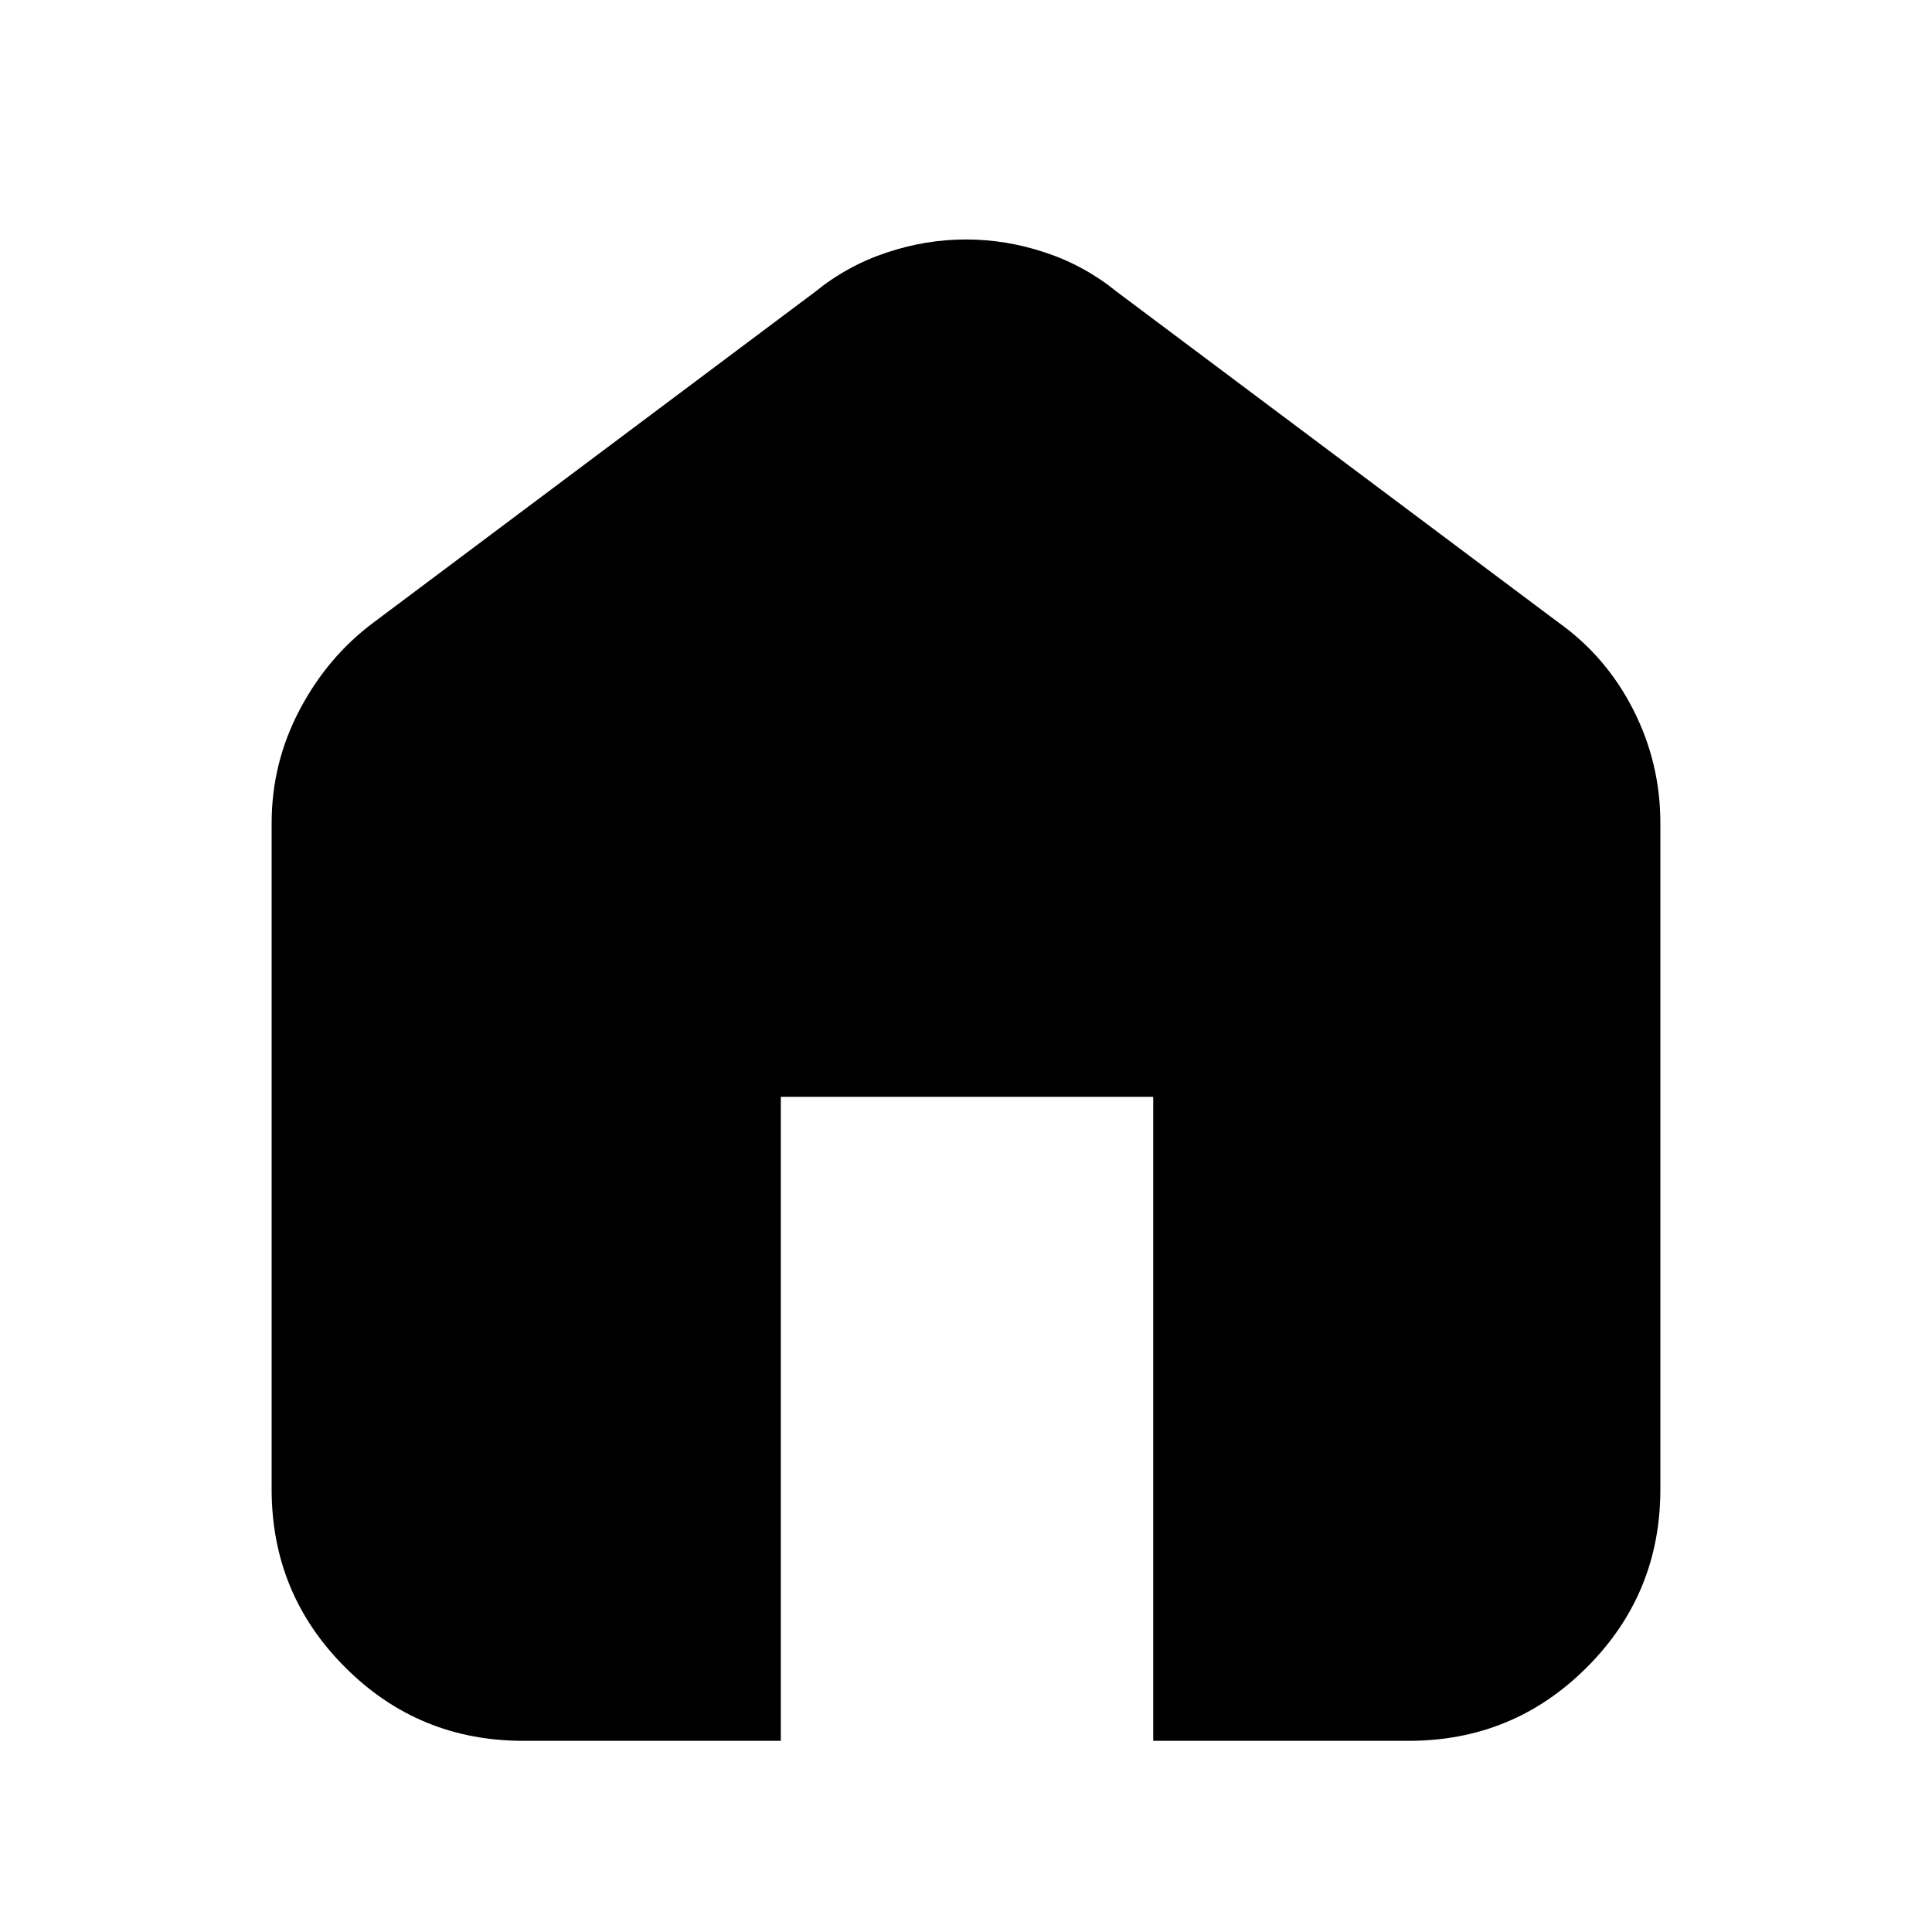 <svg xmlns="http://www.w3.org/2000/svg" height="20" width="20"><path d="M5.417 18.021q-1.084 0-1.844-.761-.761-.76-.761-1.843V8.521q0-.625.292-1.177t.771-.906l4.563-3.417q.333-.271.739-.406.406-.136.823-.136.417 0 .823.136.406.135.739.406l4.563 3.417q.5.354.781.906.282.552.282 1.177v6.896q0 1.083-.761 1.843-.76.761-1.844.761h-2.645v-6.667H8.083v6.667Z"/></svg>